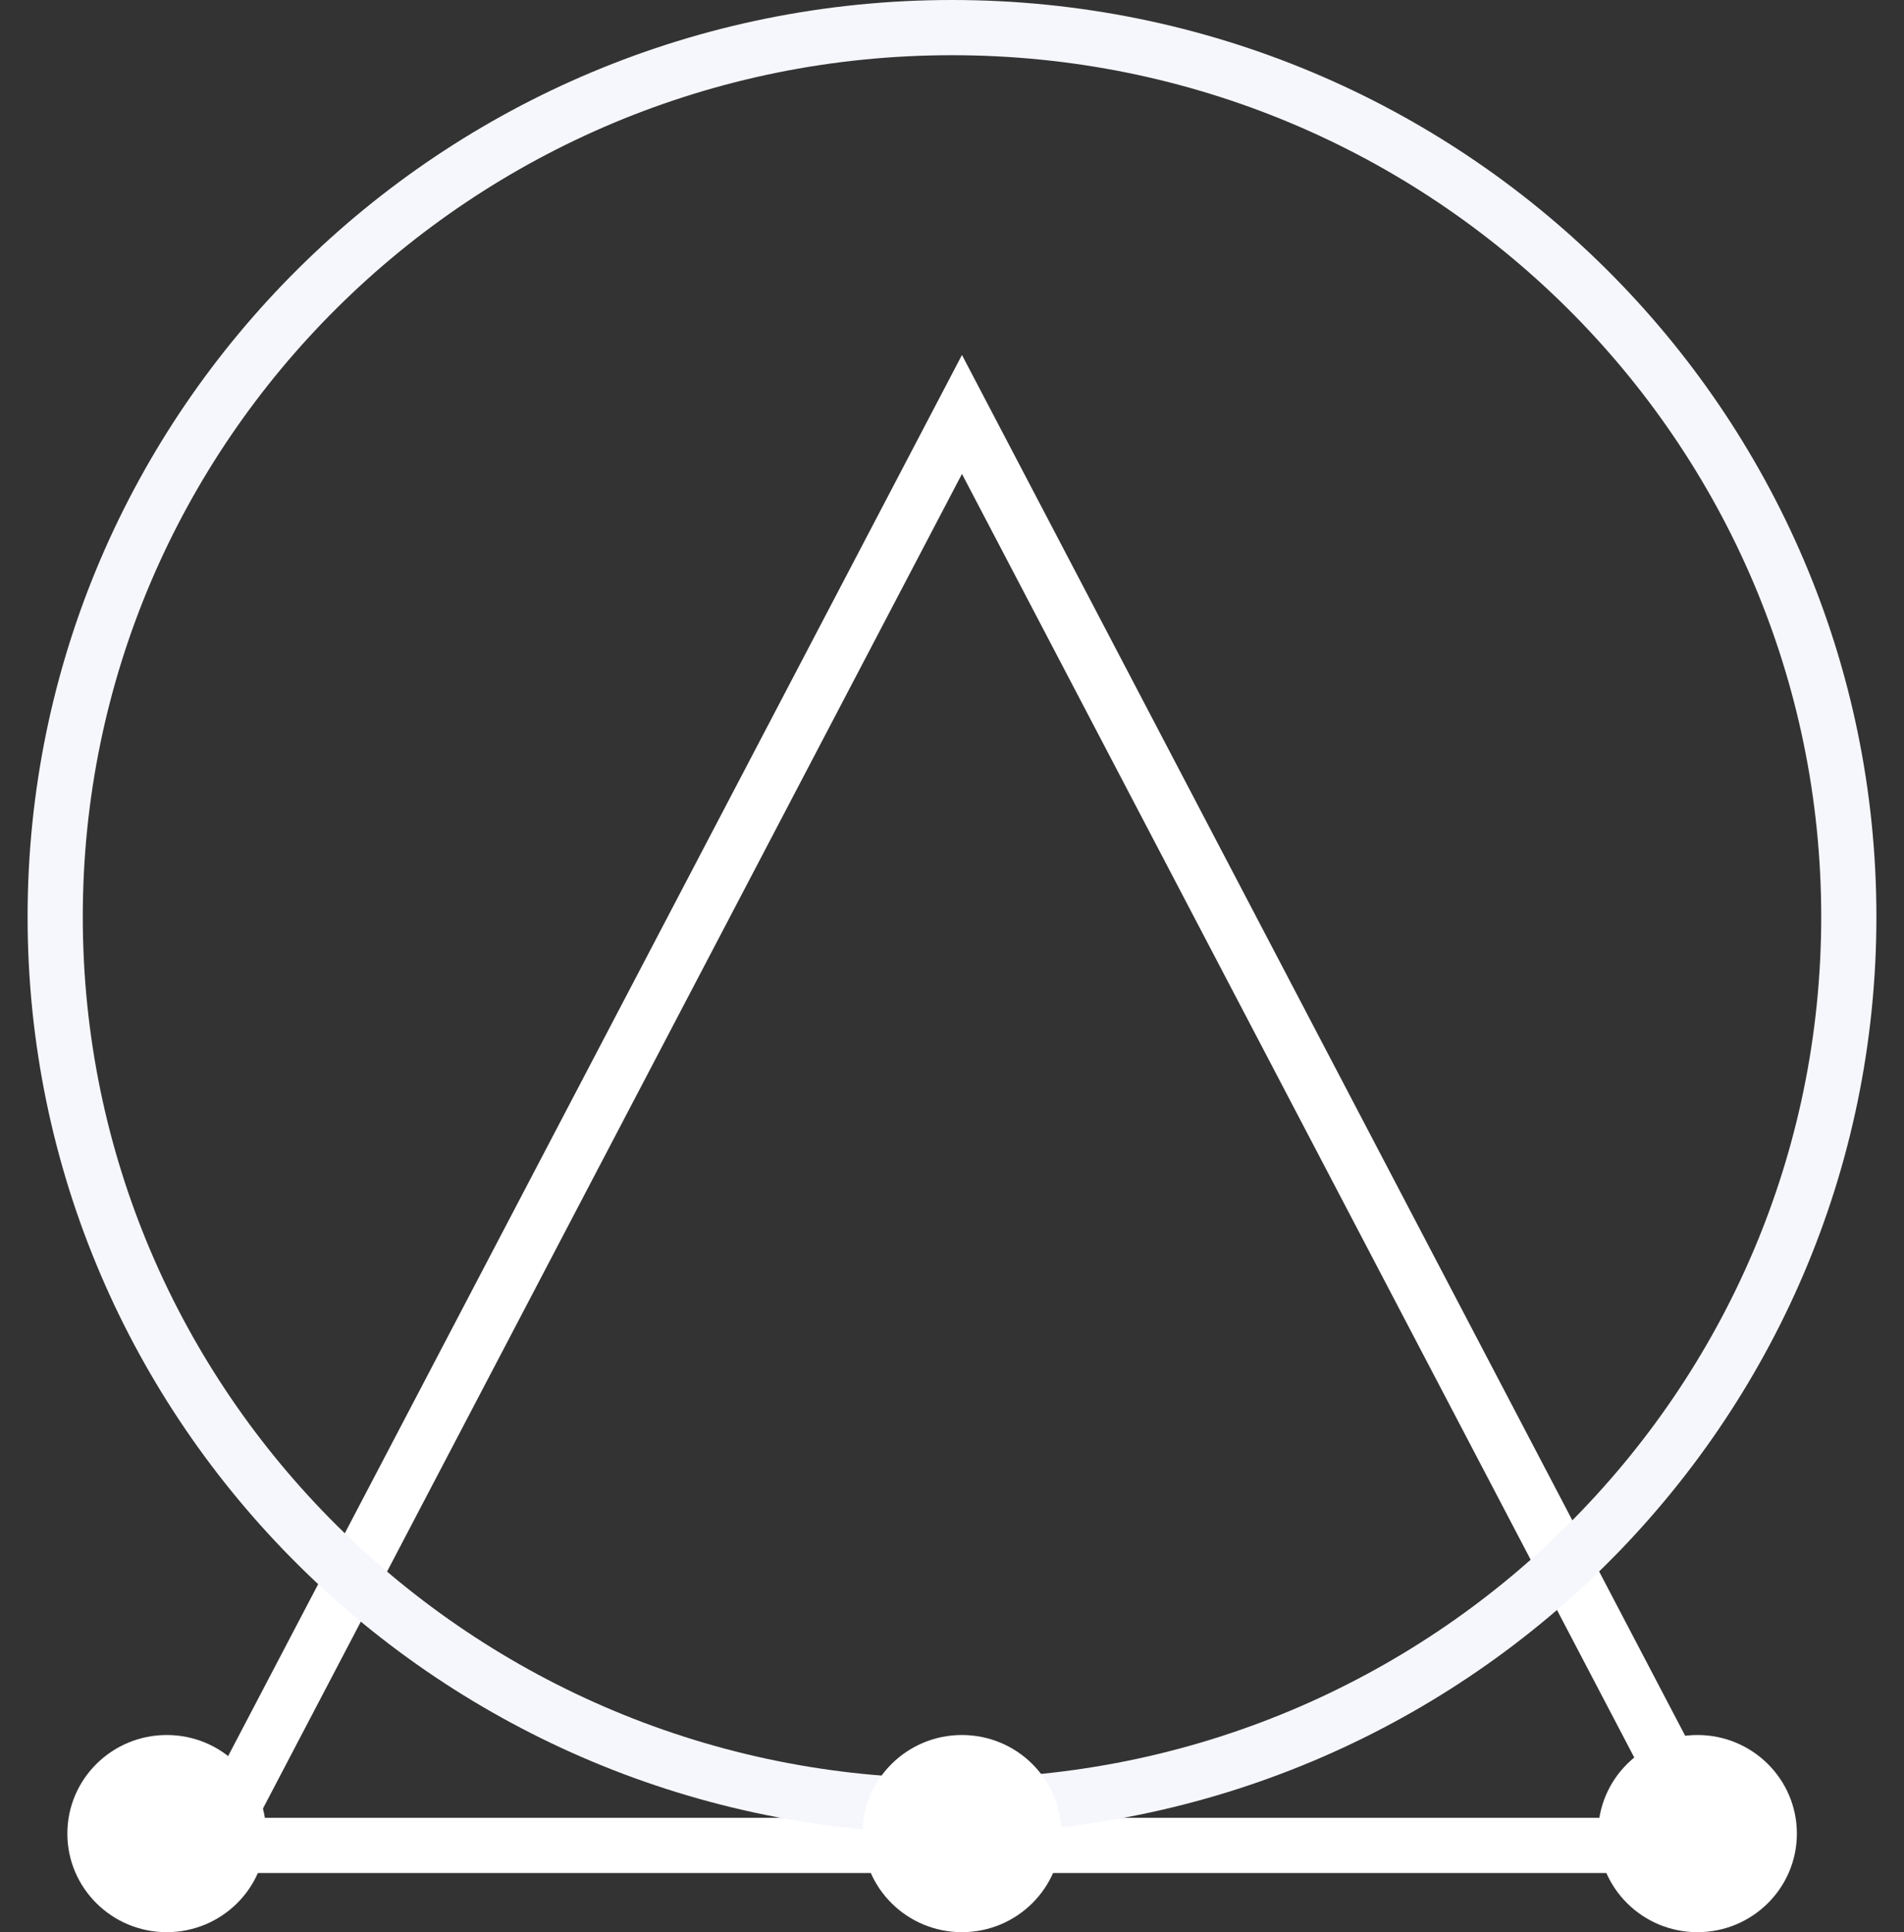 <svg id="SVGDoc" width="69" height="70" xmlns="http://www.w3.org/2000/svg" version="1.1" xmlns:xlink="http://www.w3.org/1999/xlink" xmlns:avocode="https://avocode.com/" viewBox="0 0 69 70">
<rect x="0" y="0" width="69" height="70" fill="#333333" stroke="none"/>
<defs>
<clipPath id="ClipPath1018">
<path d="M63.675,67.857v0l-28.814,-54.997v0l-28.814,54.997v0z" fill="#ffffff">
</path>
</clipPath>
<clipPath id="ClipPath1025">
<path d="M34.5,-0c18.502,0 33.5,14.87 33.5,33.214c0,18.344 -14.998,33.214 -33.5,33.214c-18.502,0 -33.5,-14.871 -33.5,-33.214c0,-18.344 14.999,-33.214 33.5,-33.214z" fill="#ffffff"></path></clipPath></defs><desc>Generated with Avocode.</desc><g><g><title>logo.svg</title><g><title>Rectangle 1</title><path d="M63.675,67.857v0l-28.814,-54.997v0l-28.814,54.997v0z" fill-opacity="0" fill="#ffffff" stroke-dashoffset="0" stroke-dasharray="" stroke-linejoin="miter" stroke-linecap="butt" stroke-opacity="1" stroke="#ffffff" stroke-miterlimit="20" stroke-width="4" clip-path="url(&quot;#ClipPath1018&quot;)"></path></g><g><title>Ellipse 1</title><path d="M34.5,-0c18.502,0 33.5,14.87 33.5,33.214c0,18.344 -14.998,33.214 -33.5,33.214c-18.502,0 -33.5,-14.871 -33.5,-33.214c0,-18.344 14.999,-33.214 33.5,-33.214z" fill-opacity="0" fill="#ffffff" stroke-dashoffset="0" stroke-dasharray="" stroke-linejoin="miter" stroke-linecap="butt" stroke-opacity="1" stroke="#f6f7fc" stroke-miterlimit="20" stroke-width="4" clip-path="url(&quot;#ClipPath1025&quot;)"></path></g><g><title>Ellipse 1 copy 8</title><path d="M34.86,62.857c1.989,0 3.602,1.599 3.602,3.572c0,1.972 -1.613,3.571 -3.602,3.571c-1.989,0 -3.602,-1.599 -3.602,-3.571c0,-1.973 1.613,-3.572 3.602,-3.572z" fill="#ffffff" fill-opacity="1"></path></g><g><title>Ellipse 1 copy 9</title><path d="M61.516,62.857c1.989,0 3.602,1.599 3.602,3.572c0,1.972 -1.613,3.571 -3.602,3.571c-1.989,0 -3.602,-1.599 -3.602,-3.571c0,-1.973 1.613,-3.572 3.602,-3.572z" fill="#ffffff" fill-opacity="1"></path></g><g><title>Ellipse 1 copy 11</title><path d="M6.043,62.857c1.989,0 3.602,1.599 3.602,3.572c0,1.972 -1.613,3.571 -3.602,3.571c-1.989,0 -3.602,-1.599 -3.602,-3.571c0,-1.973 1.613,-3.572 3.602,-3.572z" fill="#ffffff" fill-opacity="1">
</path></g></g></g></svg>